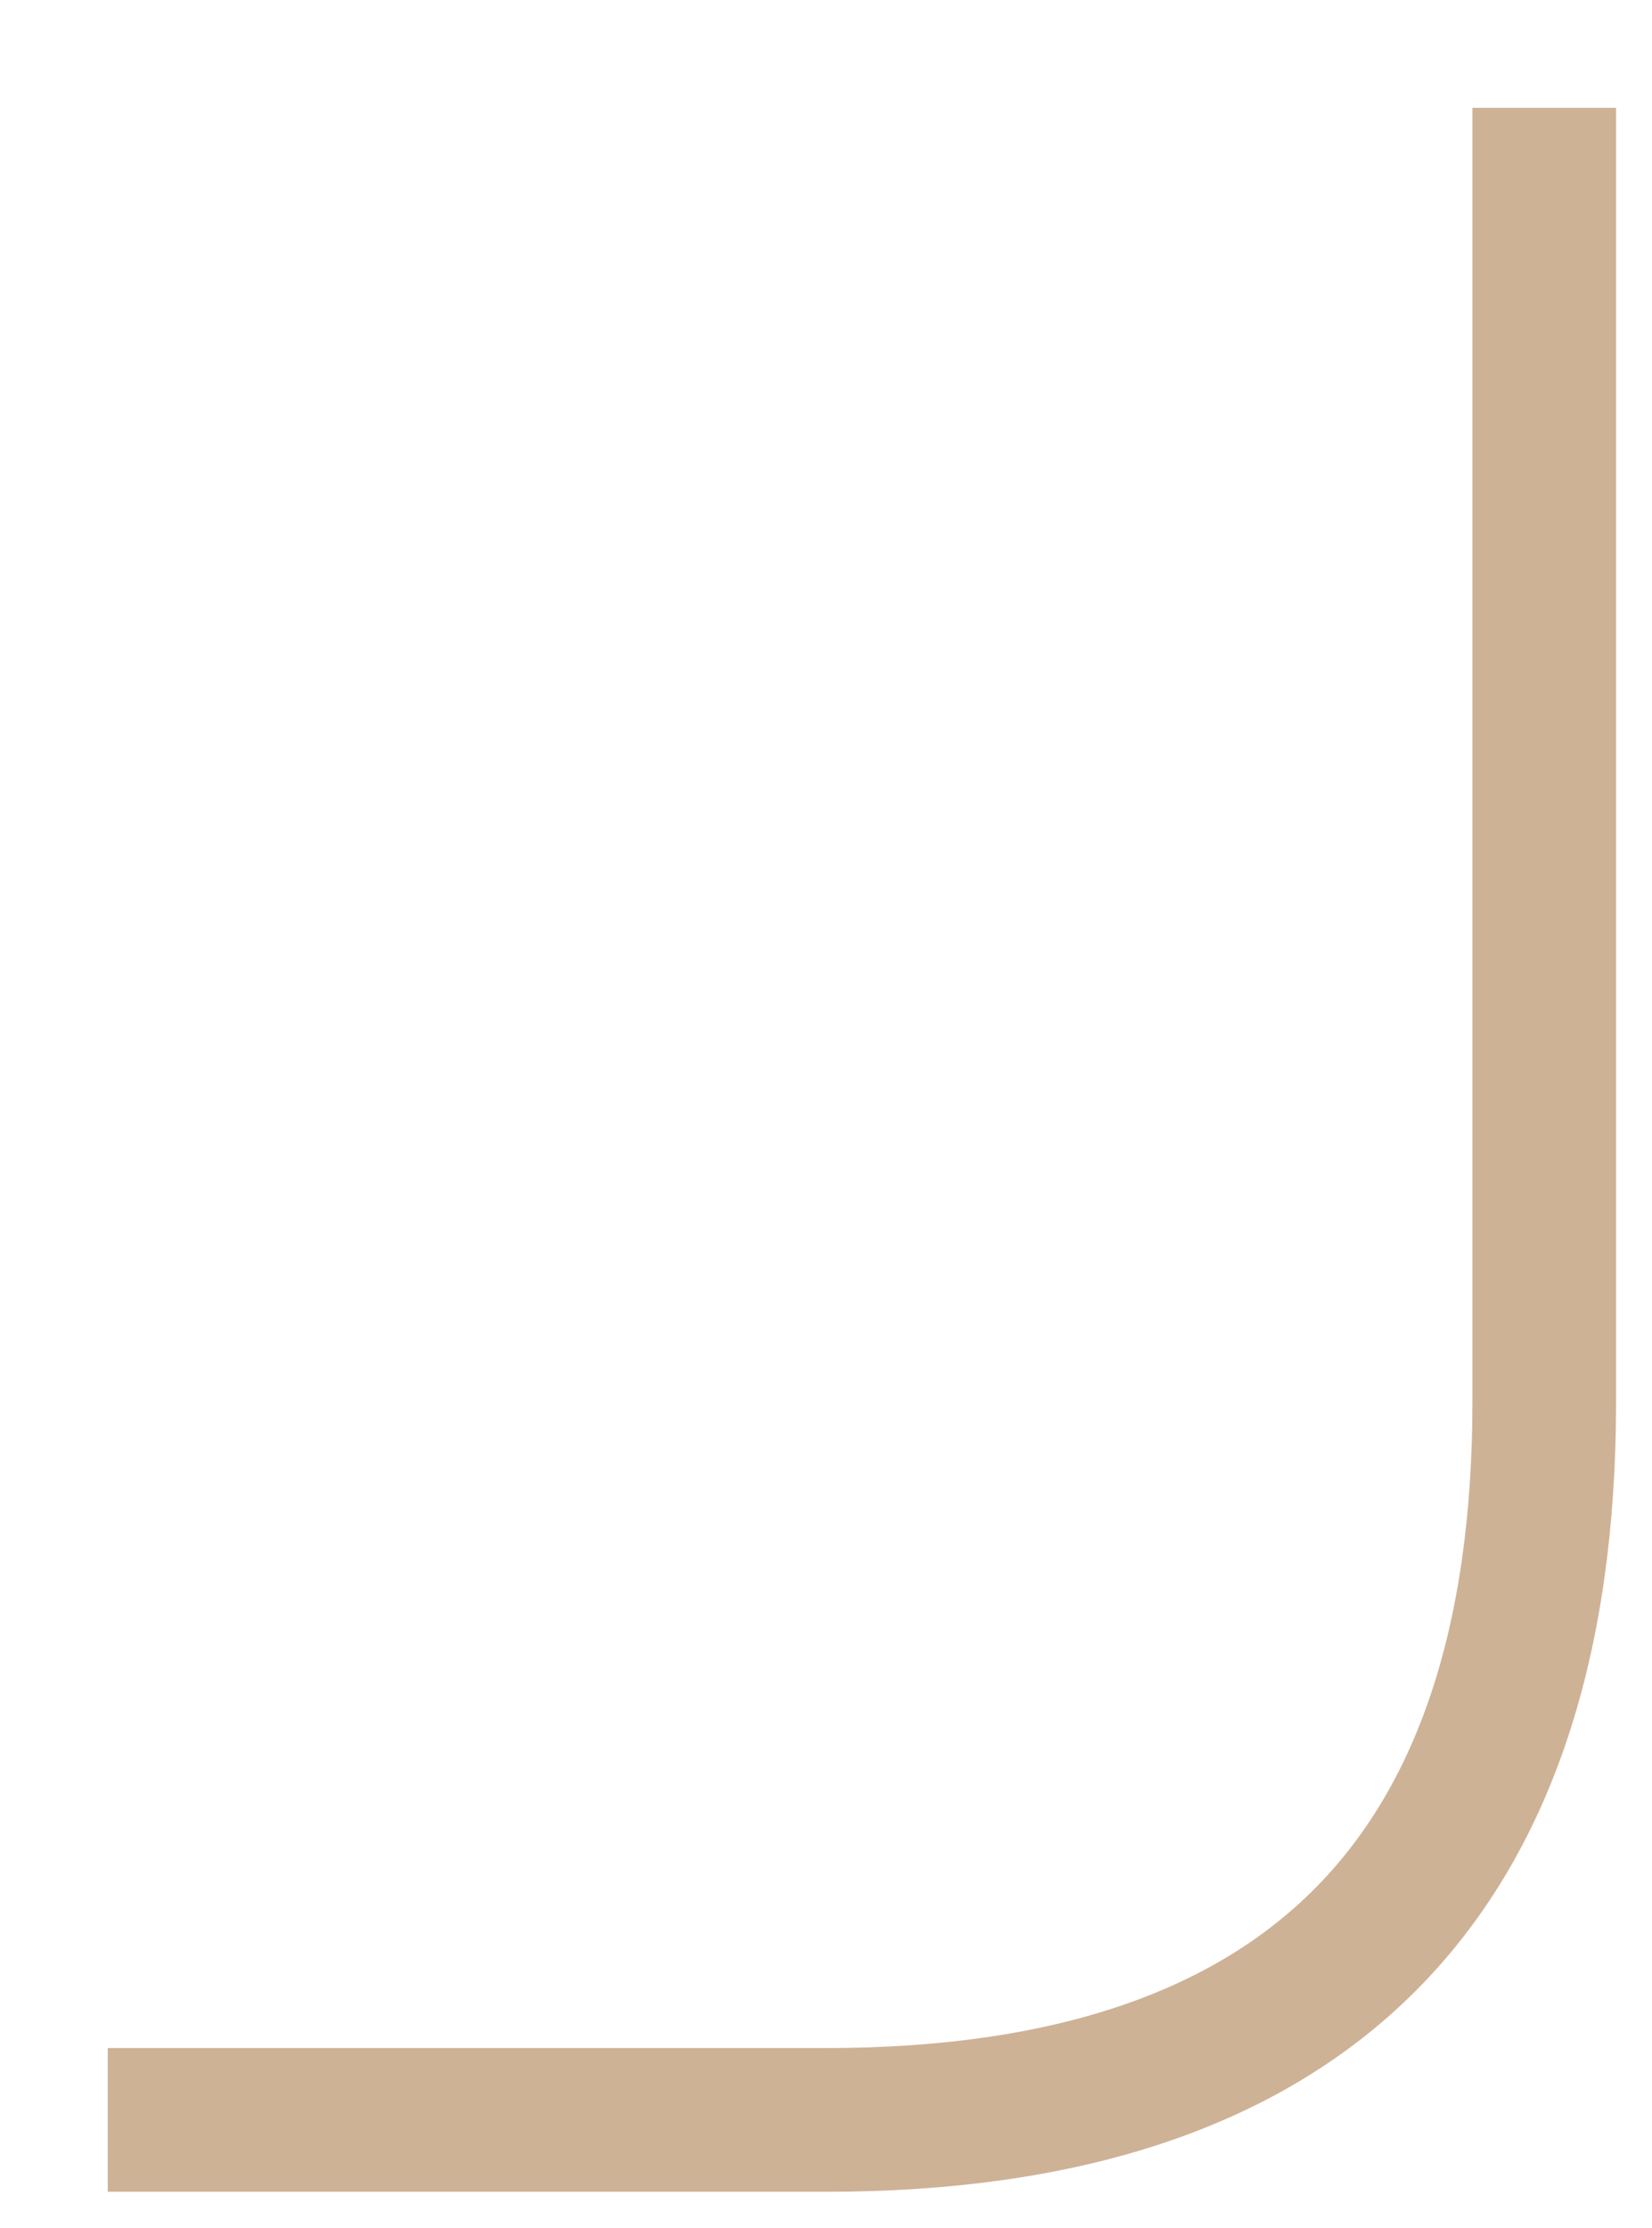 <?xml version="1.0" encoding="UTF-8"?>
<!-- Do not edit this file with editors other than diagrams.net -->
<!DOCTYPE svg PUBLIC "-//W3C//DTD SVG 1.1//EN" "http://www.w3.org/Graphics/SVG/1.1/DTD/svg11.dtd">
<svg xmlns="http://www.w3.org/2000/svg" xmlns:xlink="http://www.w3.org/1999/xlink" version="1.1" width="23px" height="31px" viewBox="-0.5 -0.5 23 31" content="&lt;mxfile host=&quot;app.diagrams.net&quot; modified=&quot;2021-09-26T22:31:17.988Z&quot; agent=&quot;5.0 (Macintosh; Intel Mac OS X 10_15_7) AppleWebKit/537.36 (KHTML, like Gecko) Chrome/93.0.458.82 Safari/537.36&quot; etag=&quot;Hpzkl4CAS9YwIVoIZZjj&quot; version=&quot;15.3.2&quot; type=&quot;device&quot;&gt;&lt;diagram id=&quot;OQMp6clEn_a_XzGzij-6&quot; name=&quot;Page-1&quot;&gt;jVPLTsMwEPyaHJESp03bIw0tSICgVMDZipfE4GQjx32Er8ep7TwF4hJ5x7Oz69mNF8b5+VbSMntEBsIjPjt74Y1HSBD4+tsAtQGiwMSp5MxSOmDPv2EIHjiDagApRKF4OQQTLApI1ACjUuJpSPtAMSxa0hQmwD6hYoq+c6Yygy7JosPvgKeZqxxEK3OTU0e2768yyvDUg8KNF8YSUZlTfo5BNM45W0ze9pfbtjEJhfpPAsD+9eEteNotyl2SvdxXuP68csM5UnGwL7bdqtpZAAW7bpzUUYGFBteZyoWOAn2sFJXKTm2uY03uRZWS+AUxCpQXrTDerMkqam+cpcRkbrlodH0dmS6ATabTPTdoTdSrB5iDkrWmnLoxze3rst6EHCZBUMWPQ3lqtyVt5doKz8h1YeLbtZ6RyKTYrQ6Wq6FEhQeZgM3qj2UsNBsJRaNetMEpqImQHgmte7SyIVR/NDyuYxu2cvpgFF3U87SDLivlwm51Db37+8PNDw==&lt;/diagram&gt;&lt;/mxfile&gt;"><defs/><g><path d="M 1 29 L 11 29 Q 21 29 21 19 L 21 1" fill="none" stroke="#ceb296" stroke-width="2" stroke-miterlimit="10" pointer-events="stroke"/></g></svg>